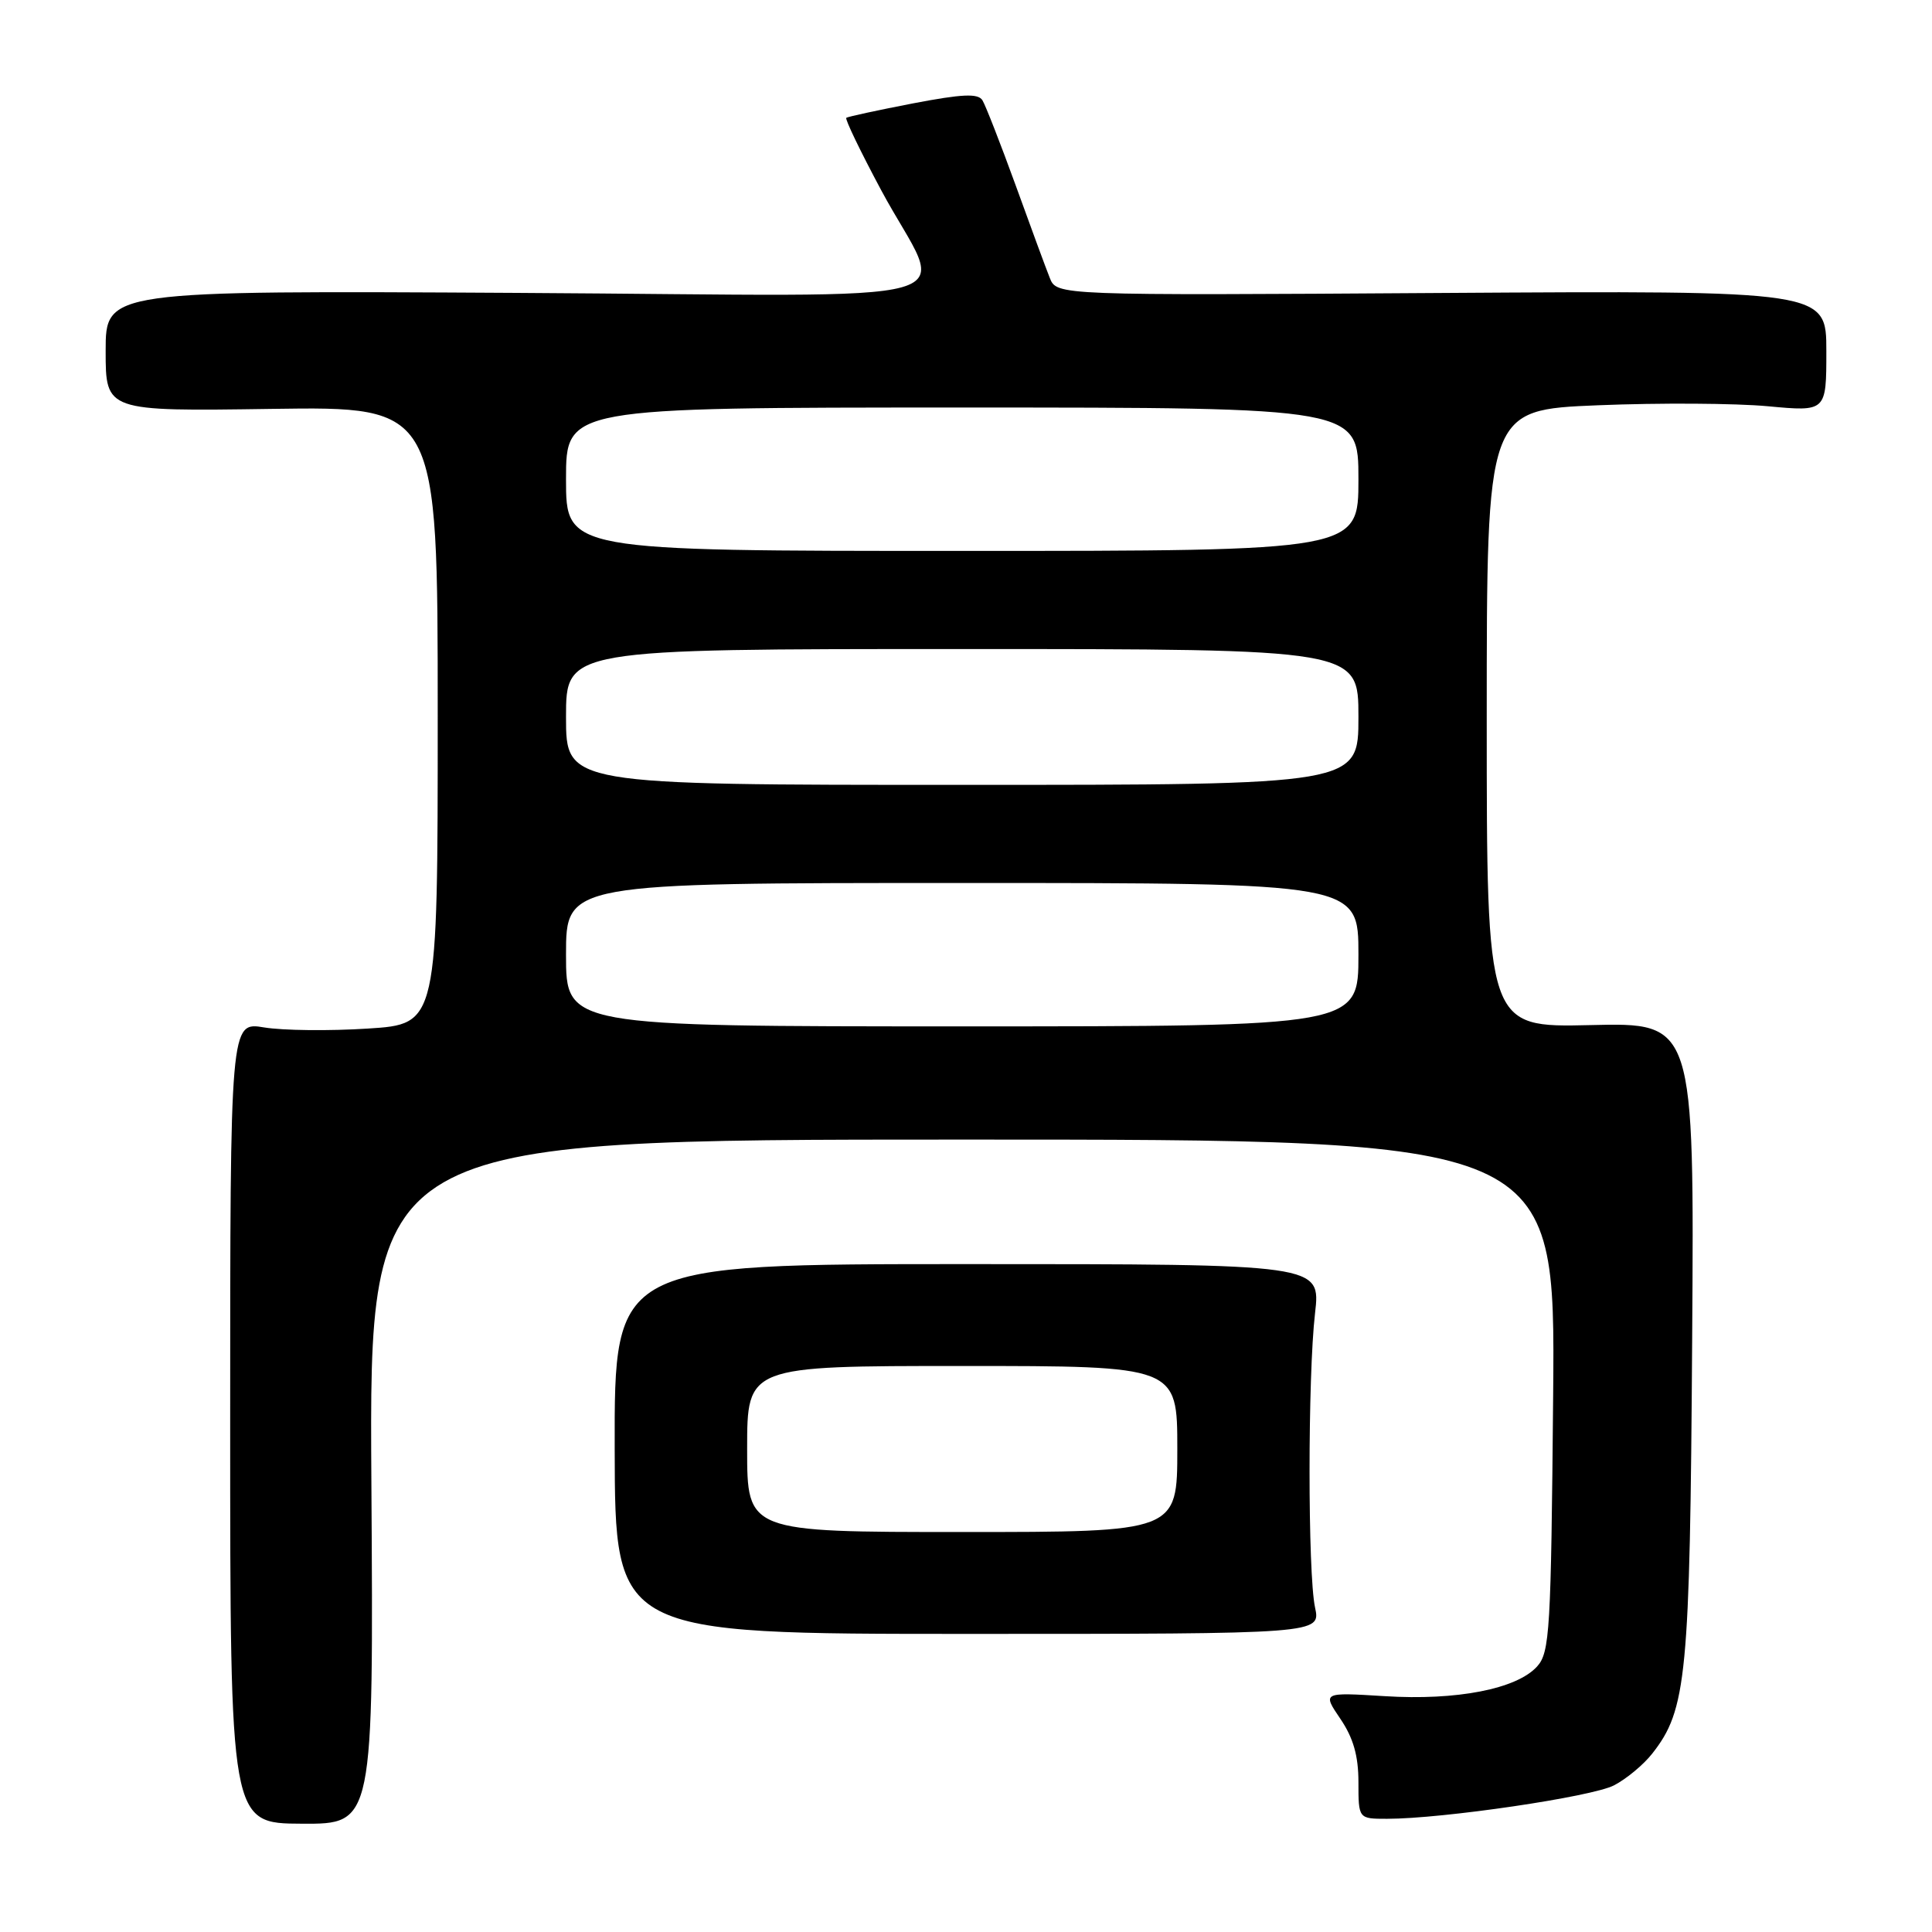 <?xml version="1.0" encoding="UTF-8" standalone="no"?>
<!DOCTYPE svg PUBLIC "-//W3C//DTD SVG 1.1//EN" "http://www.w3.org/Graphics/SVG/1.1/DTD/svg11.dtd" >
<svg xmlns="http://www.w3.org/2000/svg" xmlns:xlink="http://www.w3.org/1999/xlink" version="1.1" viewBox="0 0 256 256">
 <g >
 <path fill="currentColor"
d=" M 49.21 196.35 C 48.92 151.00 48.92 151.00 127.51 151.00 C 206.10 151.00 206.10 151.00 205.80 184.90 C 205.52 216.11 205.36 218.95 203.67 220.82 C 200.97 223.80 193.02 225.35 183.47 224.75 C 175.22 224.24 175.22 224.24 177.61 227.76 C 179.32 230.28 180.00 232.66 180.00 236.14 C 180.00 241.00 180.00 241.00 183.79 241.00 C 191.15 241.00 210.93 238.09 213.86 236.57 C 215.49 235.73 217.77 233.84 218.93 232.36 C 223.50 226.55 223.93 222.15 224.22 177.50 C 224.50 135.50 224.50 135.50 210.75 135.83 C 197.00 136.15 197.00 136.15 197.00 95.22 C 197.00 54.30 197.00 54.30 211.75 53.70 C 219.86 53.37 229.99 53.43 234.25 53.83 C 242.00 54.55 242.00 54.55 242.00 46.53 C 242.00 38.50 242.00 38.50 191.01 38.82 C 140.02 39.15 140.02 39.15 139.10 36.82 C 138.59 35.55 136.55 30.00 134.56 24.50 C 132.56 19.00 130.59 13.96 130.18 13.29 C 129.60 12.35 127.51 12.45 120.97 13.70 C 116.31 14.60 112.34 15.46 112.14 15.61 C 111.94 15.77 114.02 20.08 116.76 25.20 C 125.23 40.99 131.65 39.17 68.59 38.81 C 14.00 38.50 14.00 38.50 14.00 46.50 C 14.00 54.50 14.00 54.50 36.00 54.18 C 58.00 53.86 58.00 53.86 58.00 94.78 C 58.00 135.70 58.00 135.70 48.75 136.29 C 43.66 136.62 37.48 136.55 35.00 136.14 C 30.50 135.39 30.50 135.39 30.50 188.50 C 30.50 241.61 30.50 241.61 40.00 241.65 C 49.50 241.70 49.50 241.70 49.21 196.35 Z  M 174.25 213.00 C 173.28 208.46 173.28 182.39 174.25 174.00 C 175.00 167.50 175.00 167.50 128.20 167.50 C 81.40 167.50 81.40 167.50 81.45 192.00 C 81.50 216.50 81.50 216.50 128.25 216.50 C 175.00 216.50 175.00 216.50 174.25 213.00 Z  M 75.00 126.50 C 75.00 117.00 75.00 117.00 127.50 117.00 C 180.00 117.00 180.00 117.00 180.00 126.50 C 180.00 136.00 180.00 136.00 127.50 136.00 C 75.00 136.00 75.00 136.00 75.00 126.50 Z  M 75.00 95.00 C 75.00 86.00 75.00 86.00 127.50 86.00 C 180.00 86.00 180.00 86.00 180.00 95.00 C 180.00 104.00 180.00 104.00 127.50 104.00 C 75.00 104.00 75.00 104.00 75.00 95.00 Z  M 75.00 63.50 C 75.00 54.00 75.00 54.00 127.50 54.00 C 180.00 54.00 180.00 54.00 180.00 63.50 C 180.00 73.00 180.00 73.00 127.50 73.00 C 75.00 73.00 75.00 73.00 75.00 63.50 Z  M 99.00 192.00 C 99.00 181.00 99.00 181.00 127.50 181.00 C 156.00 181.00 156.00 181.00 156.00 192.00 C 156.00 203.00 156.00 203.00 127.50 203.00 C 99.00 203.00 99.00 203.00 99.00 192.00 Z "/>
</g>
</svg>